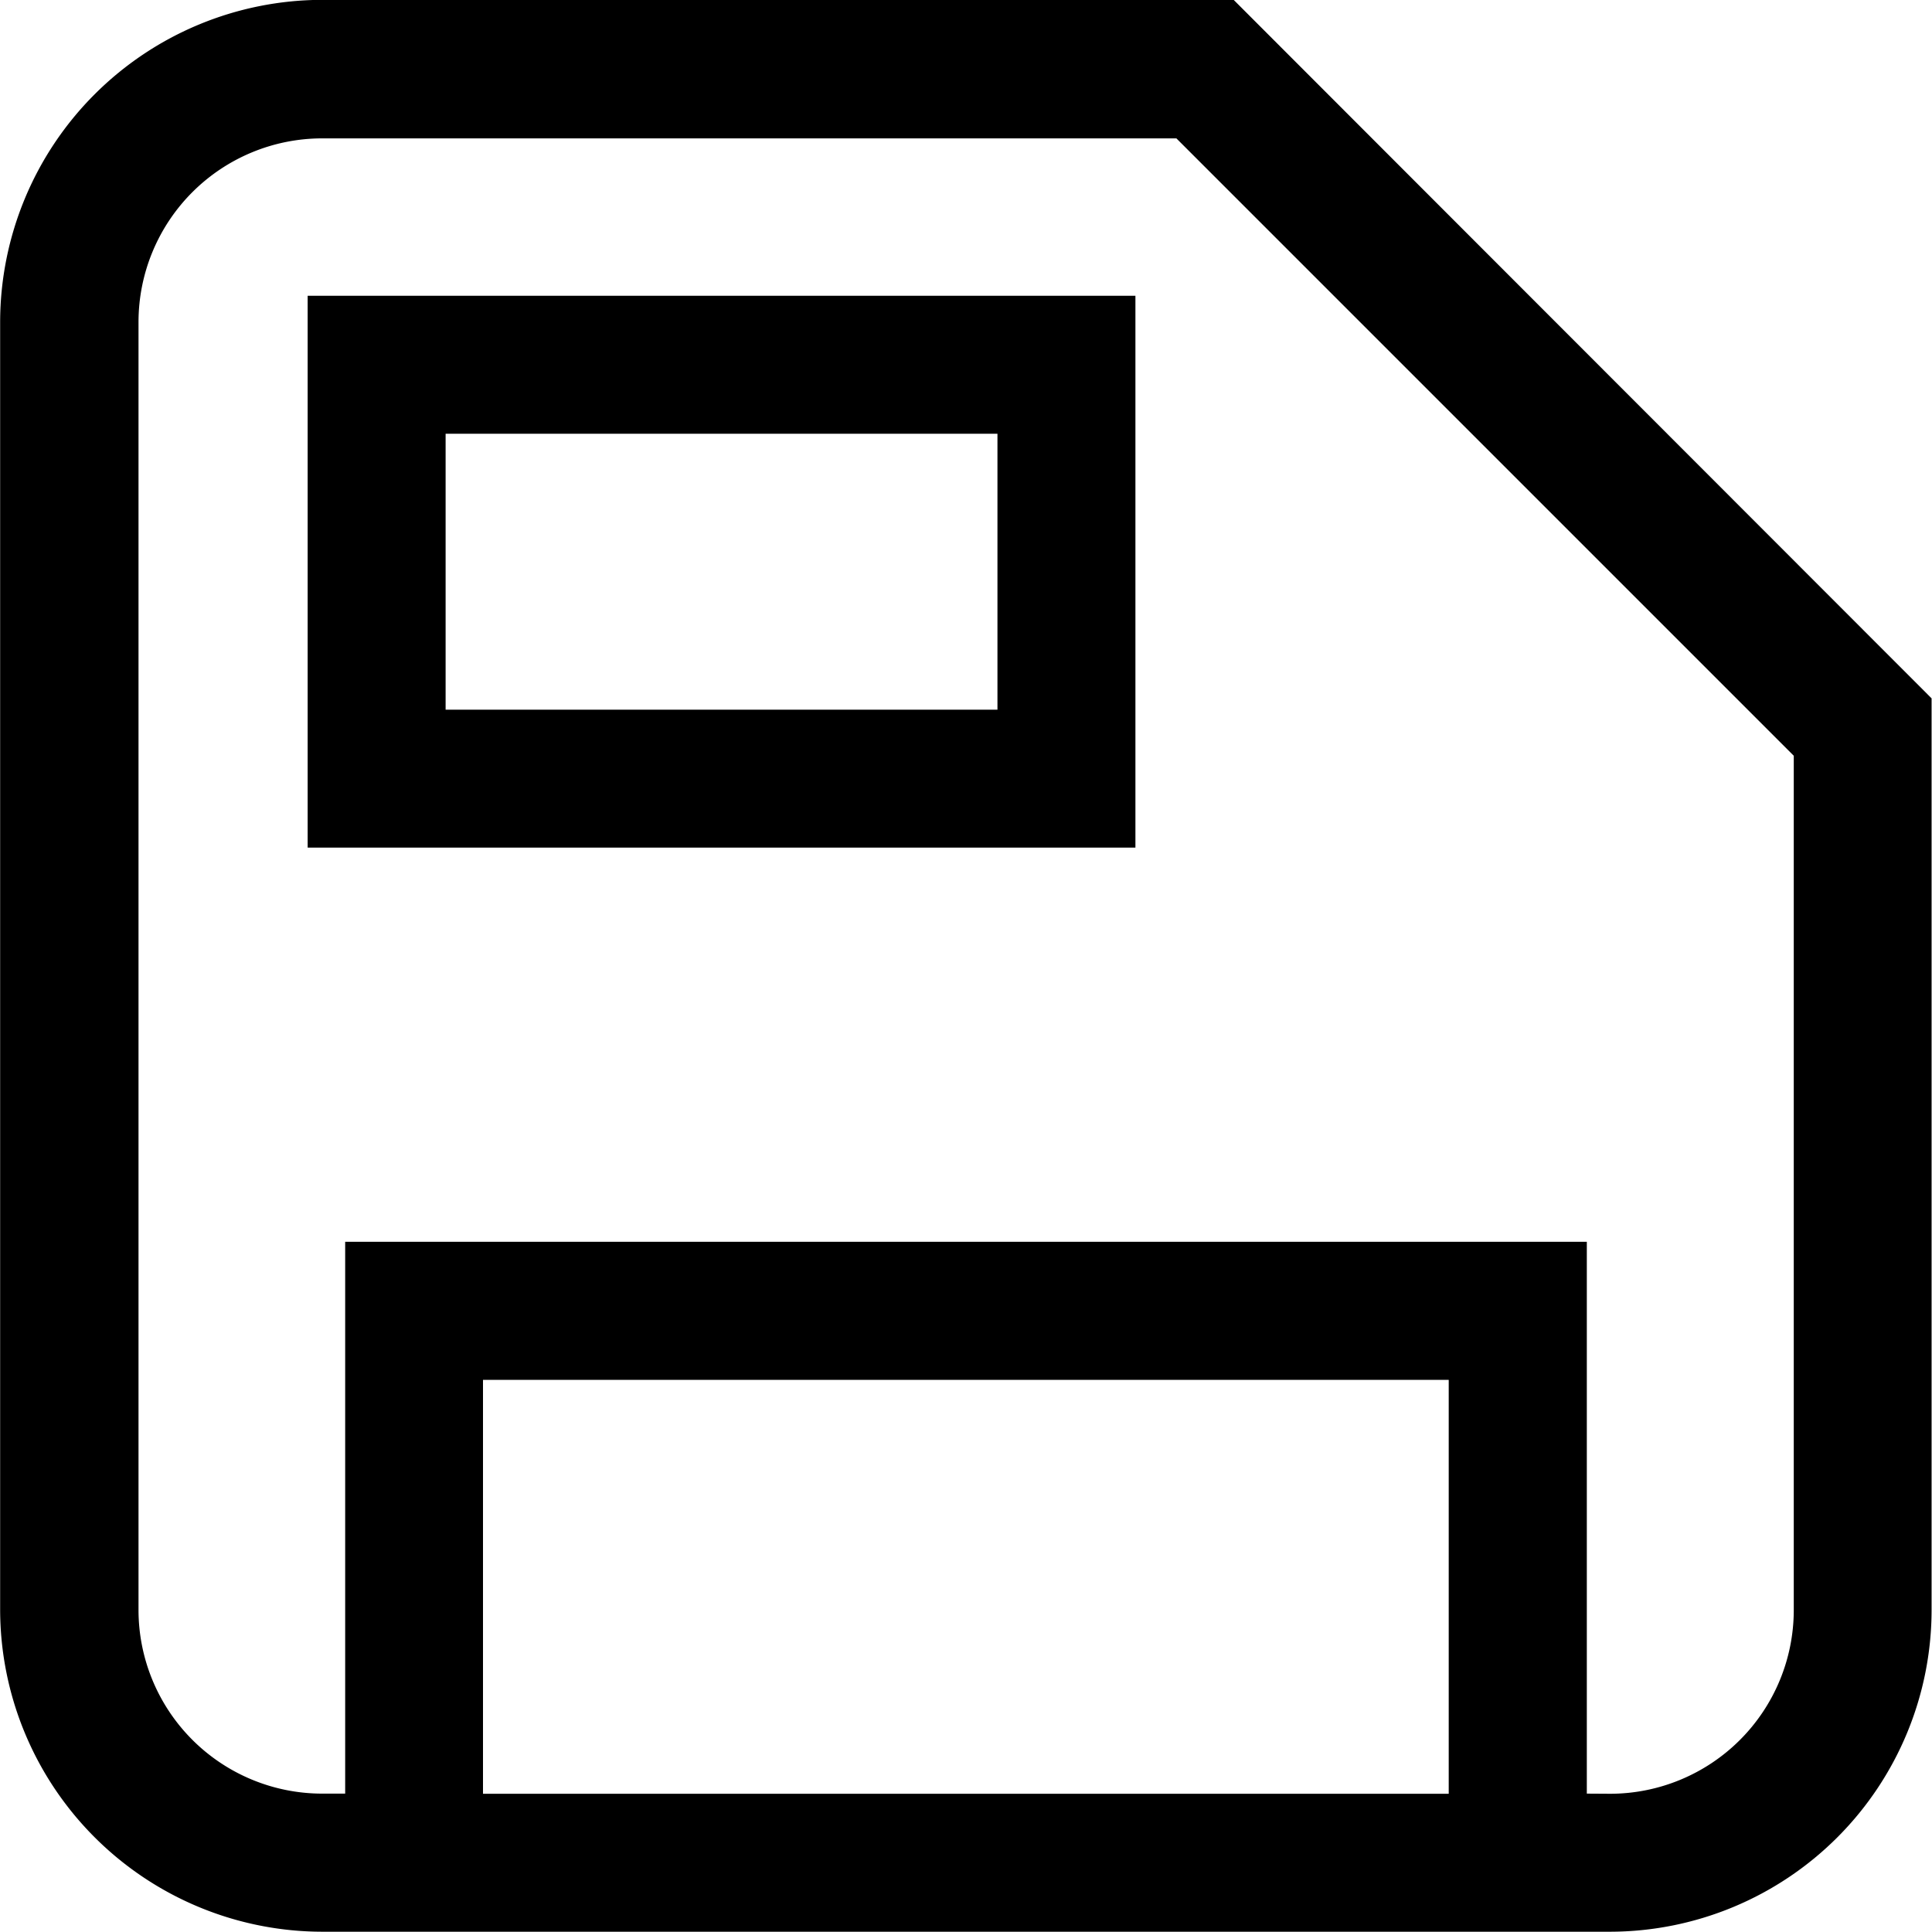<svg t="1694054879266" class="icon" viewBox="0 0 1024 1024" version="1.1" xmlns="http://www.w3.org/2000/svg" p-id="5856" width="32" height="32"><path d="M841.195 1023.854H170.813a170.959 170.959 0 0 1-170.74-170.667V170.667A170.959 170.959 0 0 1 170.813-0.073H653.857l369.924 370.217v483.044a170.667 170.667 0 0 1-170.374 170.667z m12.211-73.122A97.398 97.398 0 0 0 950.732 853.333V400.562L623.511 73.341H170.813a97.398 97.398 0 0 0-97.398 97.398v682.52a97.398 97.398 0 0 0 97.398 97.398H182.951v-292.488h658.098v292.488z m-85.553 0v-219.366h-511.854v219.366zM163.062 449.261v-292.488h438.732v292.488z m73.122-73.122h292.488v-146.244h-292.488z" p-id="5857"></path></svg>